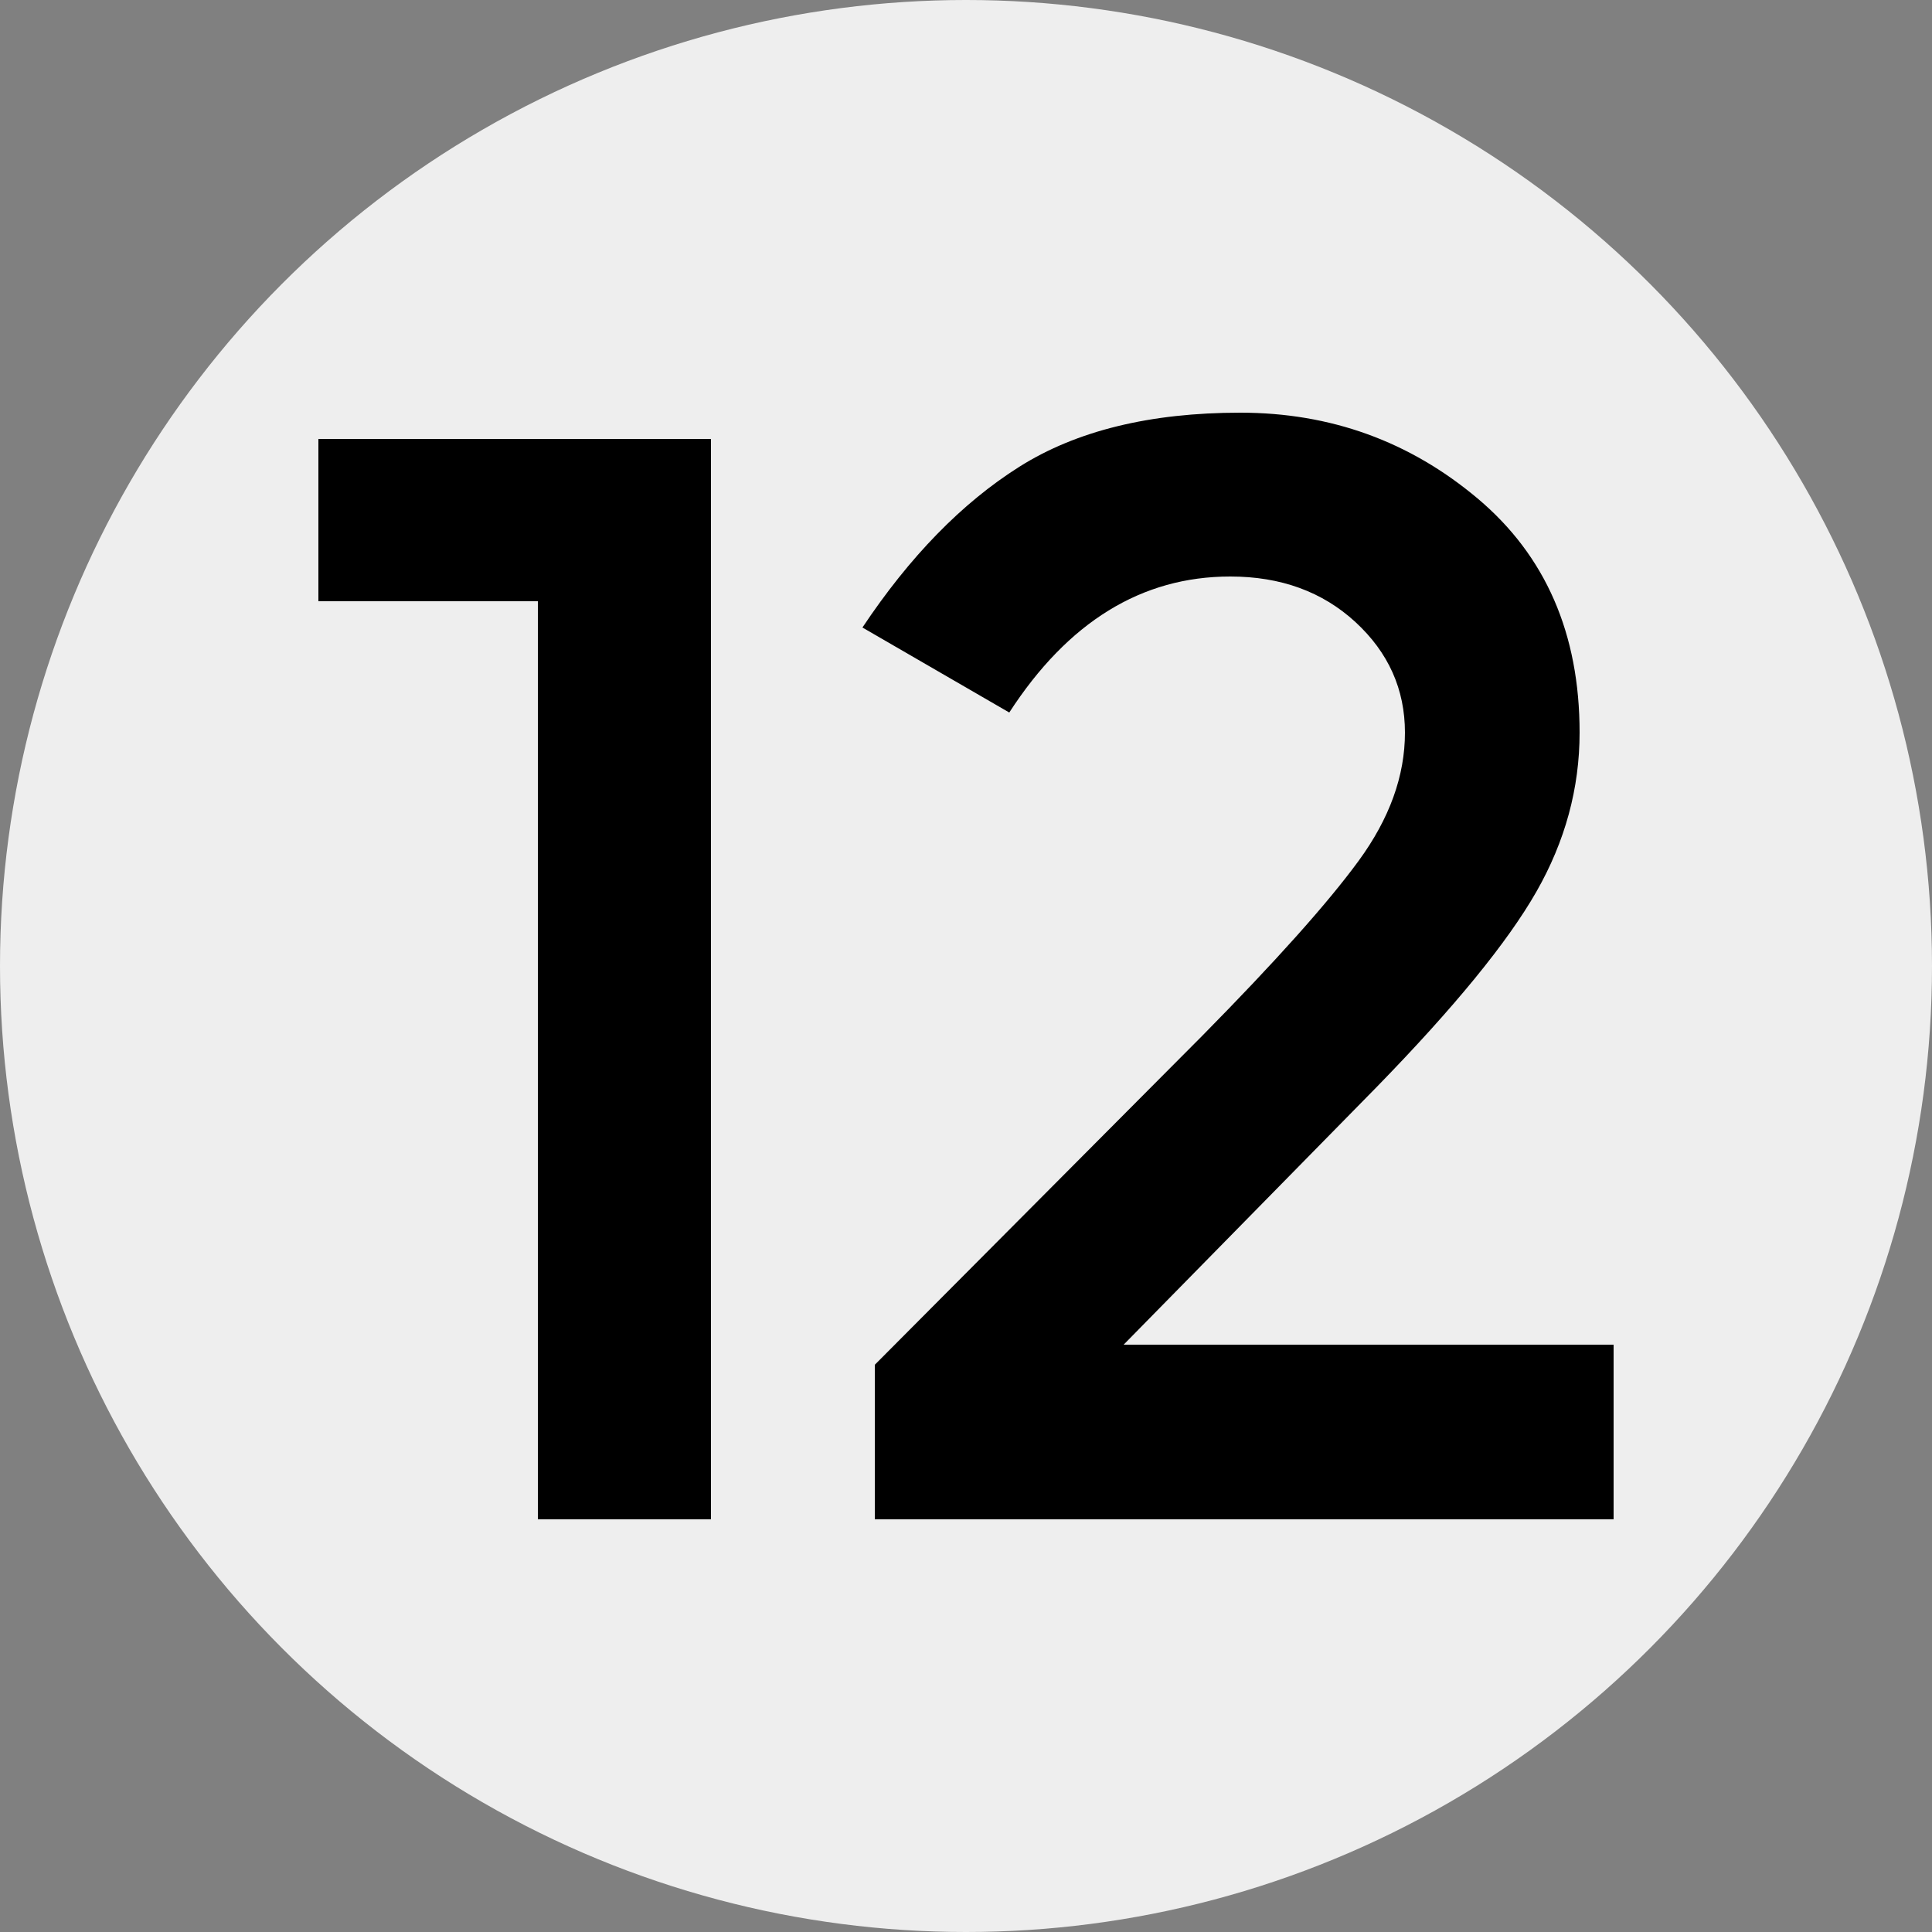 <?xml version="1.0" encoding="utf-8"?>
<!-- Generator: Adobe Illustrator 24.0.2, SVG Export Plug-In . SVG Version: 6.00 Build 0)  -->
<svg version="1.1" id="Calque_1" xmlns="http://www.w3.org/2000/svg" xmlns:xlink="http://www.w3.org/1999/xlink" x="0px" y="0px"
	 viewBox="0 0 500 500" style="enable-background:new 0 0 500 500;" xml:space="preserve">
<rect x="0" y="0" width="500" height="500" fill="#808080" stroke="none"/>
<style type="text/css">
	.st0{fill:#EEEEEE;}
</style>
<g>
	<circle class="st0" cx="250" cy="250" r="250"/>
</g>
<g>
	<path d="M82.401,113.6h101.6v279.6h-44.8V155.6H82.401V113.6z"/>
	<path d="M351.599,222.8c8-10.931,12-22,12-33.2c0-11.2-4.269-20.731-12.8-28.6
		c-8.538-7.862-19.338-11.8-32.4-11.8c-22.938,0-42,11.737-57.2,35.2l-38-22
		c12.263-18.4,25.8-32.263,40.601-41.6c14.8-9.332,33.862-14,57.199-14
		c23.332,0,43.8,7.4,61.4,22.2c17.6,14.8,26.399,35,26.399,60.6
		c0,14.4-3.737,28.138-11.199,41.2c-7.469,13.069-21.2,29.869-41.2,50.4
		l-65.6,66.8h126.8v45.2H226.399v-40l84.8-85.2
		C330.13,248.8,343.599,233.738,351.599,222.8z"/>
</g>
</svg>
